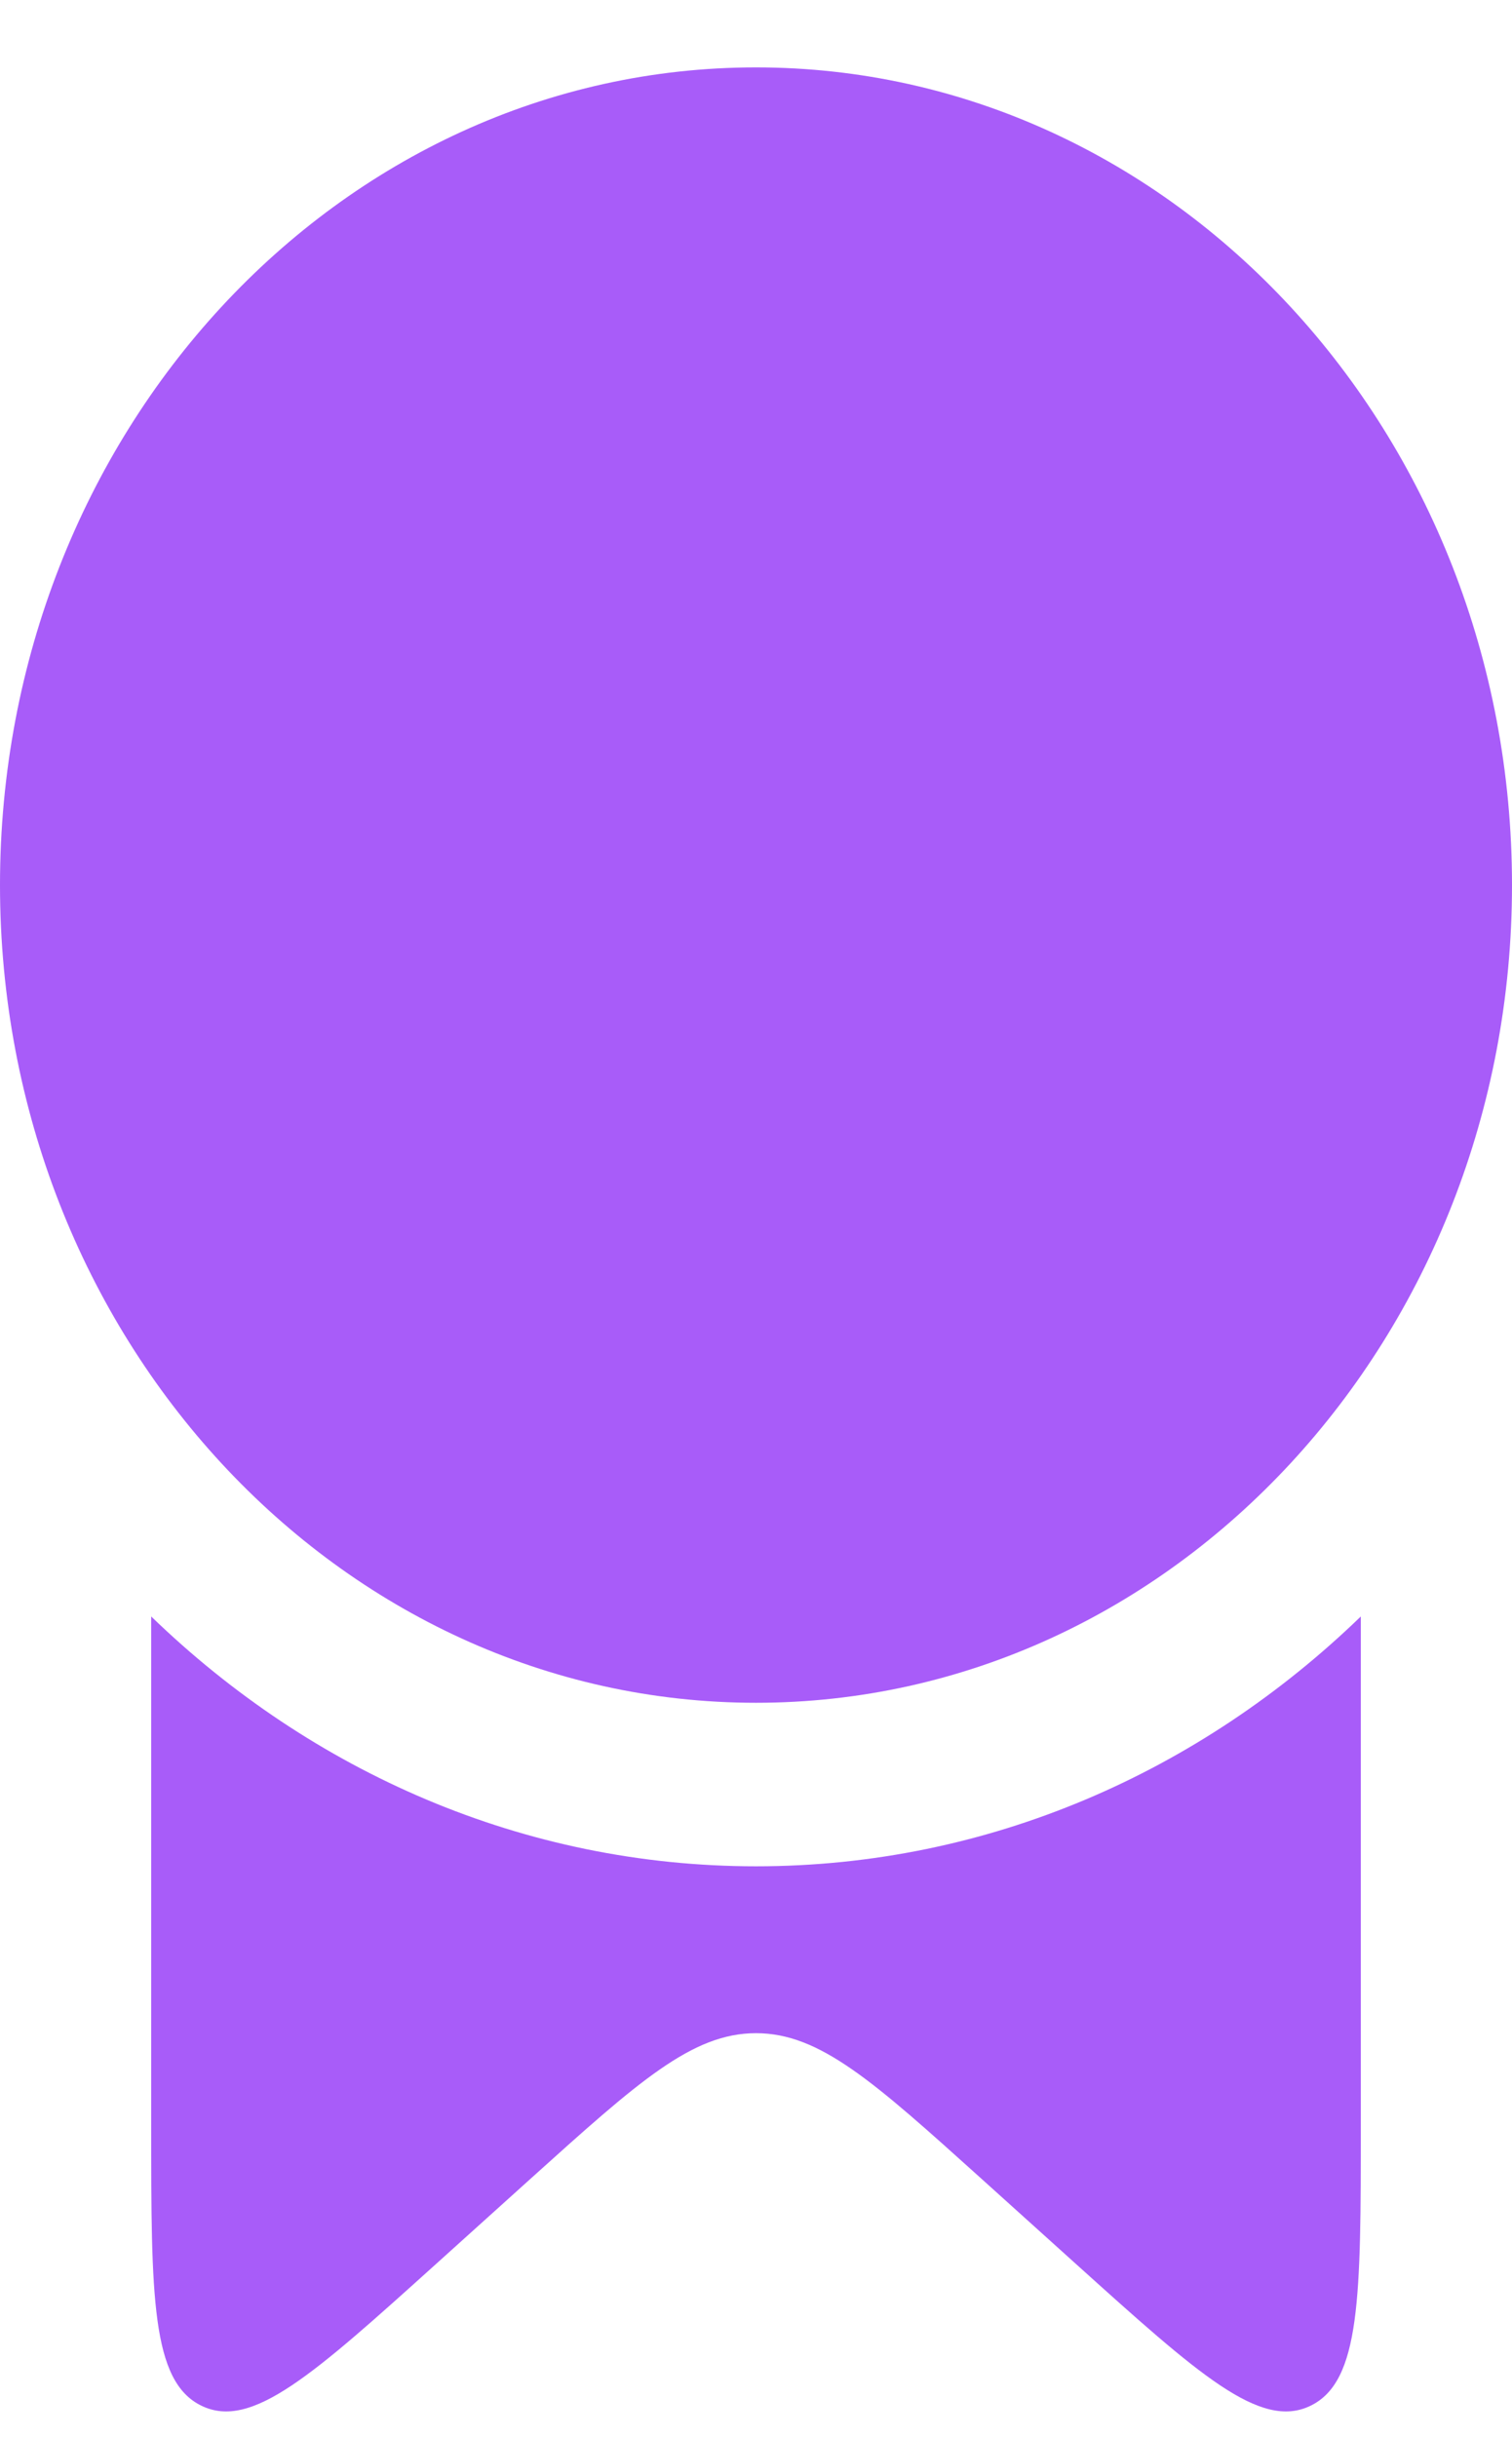 <svg width="18" height="29" viewBox="0 0 18 29" fill="none" xmlns="http://www.w3.org/2000/svg">
  <path d="M18 10.533C18 15.907 13.971 20.264 9 20.264C4.029 20.264 0 15.907 0 10.533C0 5.159 4.029 0.802 9 0.802C13.971 0.802 18 5.159 18 10.533Z" fill="#A85CF9" />
  <path d="M16.2 19.237C14.289 21.086 11.766 22.21 9 22.21C6.234 22.21 3.711 21.086 1.8 19.237V25.296C1.8 27.326 1.8 28.34 2.399 28.63C2.998 28.92 3.73 28.259 5.196 26.938L6.322 25.923C7.6 24.772 8.239 24.196 9 24.196C9.761 24.196 10.4 24.772 11.678 25.923L12.804 26.938C14.27 28.259 15.002 28.92 15.601 28.63C16.2 28.34 16.2 27.326 16.2 25.296V19.237Z" fill="#A85CF9" />
</svg>